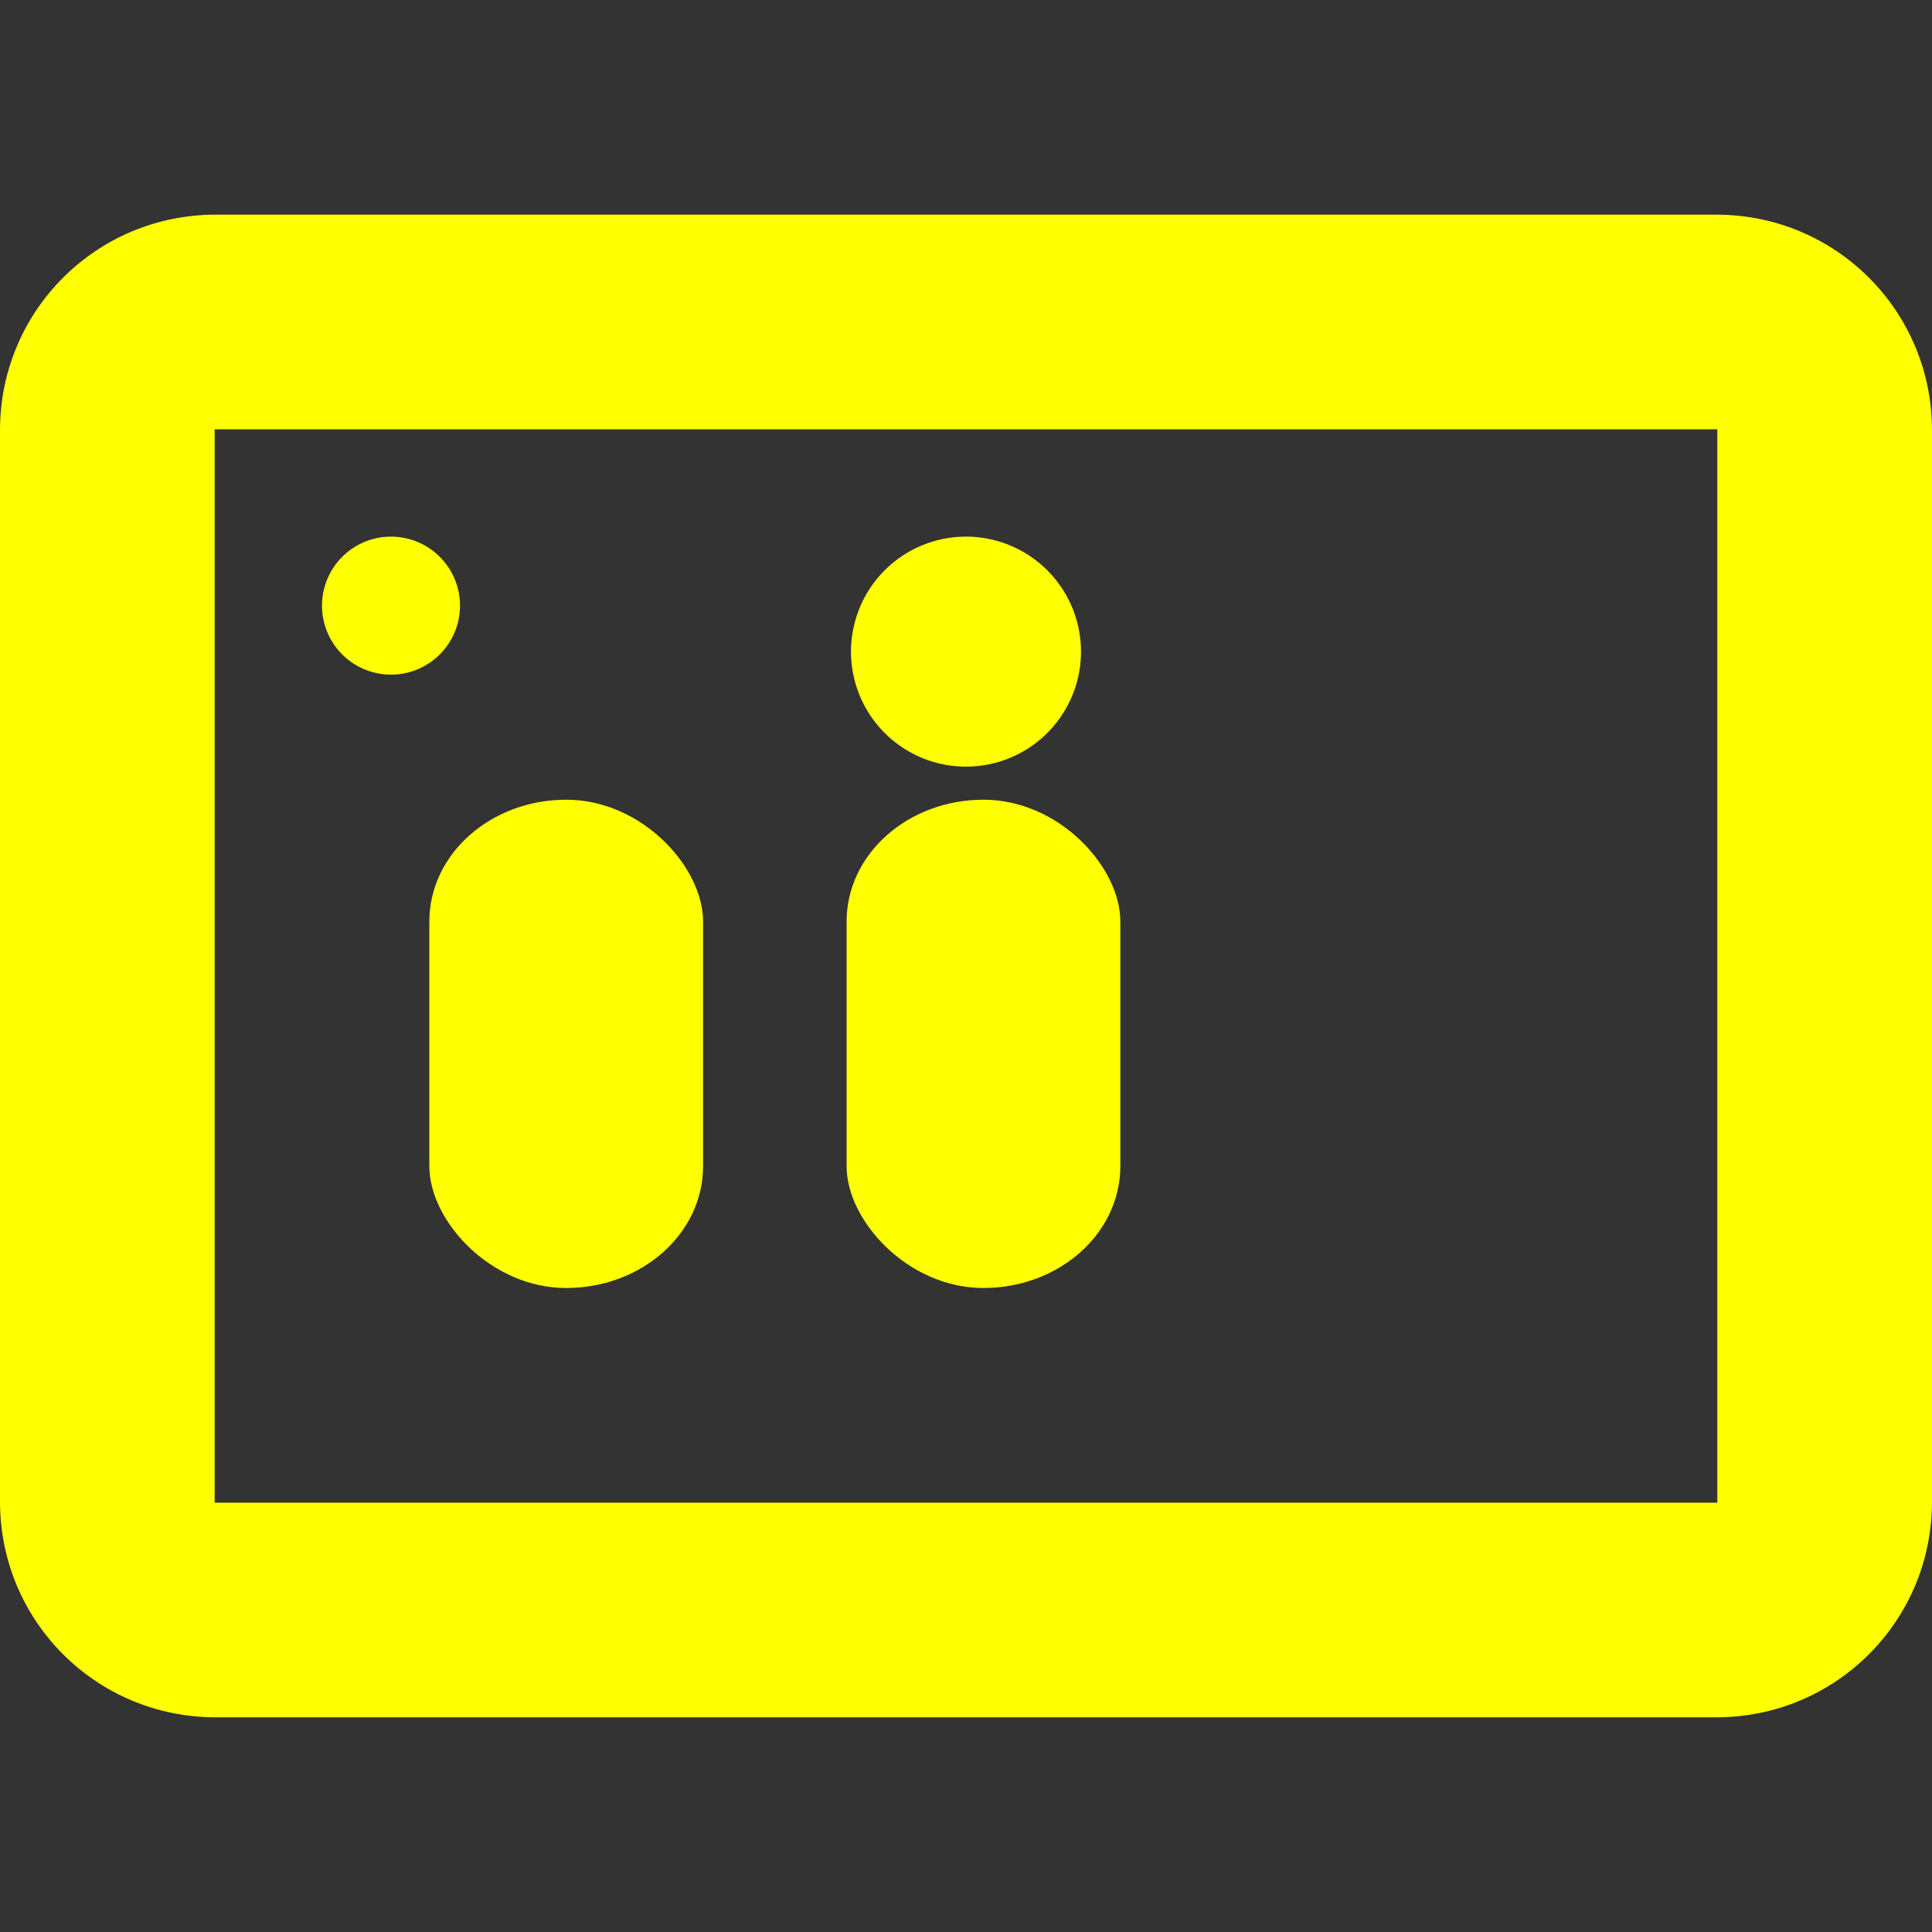 <?xml version="1.0" encoding="UTF-8" standalone="no"?>
<svg
   height="210"
   viewBox="0 0 210 210"
   width="210"
   fill="#000000"
   version="1.1"
   id="svg6"
   sodipodi:docname="Spay_Grids_unselected.svg"
   inkscape:version="1.1.1 (3bf5ae0d25, 2021-09-20)"
   xmlns:inkscape="http://www.inkscape.org/namespaces/inkscape"
   xmlns:sodipodi="http://sodipodi.sourceforge.net/DTD/sodipodi-0.dtd"
   xmlns="http://www.w3.org/2000/svg"
   xmlns:svg="http://www.w3.org/2000/svg">
  <rect x="0" y="0" width="210" height="210" fill="#333333" stroke="none"/>
  <defs
     id="defs10" />
  <sodipodi:namedview
     id="namedview8"
     pagecolor="#505050"
     bordercolor="#eeeeee"
     borderopacity="1"
     inkscape:pageshadow="0"
     inkscape:pageopacity="0"
     inkscape:pagecheckerboard="0"
     showgrid="false"
     height="210px"
     showguides="true"
     inkscape:guide-bbox="true"
     inkscape:zoom="3"
     inkscape:cx="107.66667"
     inkscape:cy="102.5"
     inkscape:window-width="1920"
     inkscape:window-height="1005"
     inkscape:window-x="-9"
     inkscape:window-y="-9"
     inkscape:window-maximized="1"
     inkscape:current-layer="svg6" />
  <g
     id="g957">
    <g
       id="g937">
      <rect
         style="fill:#ffff00;fill-opacity:1;fill-rule:evenodd;stroke:#000000;stroke-width:0;stroke-linecap:round;stroke-linejoin:round;stroke-miterlimit:0;stroke-dasharray:none;paint-order:stroke fill markers"
         id="rect2819"
         width="29.753"
         height="53.075"
         x="46.668"
         y="86.925"
         rx="14.877"
         ry="13.232" />
      <rect
         style="fill:#ffff00;fill-opacity:1;fill-rule:evenodd;stroke:#000000;stroke-width:0;stroke-linecap:round;stroke-linejoin:round;stroke-miterlimit:0;stroke-dasharray:none;paint-order:stroke fill markers"
         id="rect2819-5"
         width="29.753"
         height="53.075"
         x="92.022"
         y="86.925"
         rx="14.877"
         ry="13.232" />
    </g>
    <g
       id="g947">
      <path
         id="rect1076"
         style="fill:#ffff00;fill-opacity:1;fill-rule:evenodd;stroke-width:0;stroke-linecap:round;stroke-linejoin:round"
         d="M 23.449,23.332 C 10.458,23.332 0,33.79 0,46.781 v 116.434 c 0,12.991 10.458,23.449 23.449,23.449 H 186.551 C 199.542,186.664 210,176.206 210,163.215 V 46.781 C 210,33.79 199.542,23.332 186.551,23.332 Z M 23.334,46.666 H 186.666 V 163.334 H 23.334 Z" />
      <g
         id="g941">
        <path
           style="fill:#ffff00;fill-opacity:1;fill-rule:evenodd;stroke-width:0;stroke-linecap:round;stroke-linejoin:round"
           id="path862"
           sodipodi:type="arc"
           sodipodi:cx="105"
           sodipodi:cy="70.830002"
           sodipodi:rx="12.5"
           sodipodi:ry="12.5"
           sodipodi:start="0.36616833"
           sodipodi:end="0.36559935"
           sodipodi:open="true"
           sodipodi:arc-type="arc"
           d="m 116.671,75.306 a 12.5,12.5 0 0 1 -16.145,7.196 12.5,12.5 0 0 1 -7.199,-16.144 12.5,12.5 0 0 1 16.143,-7.201 12.5,12.5 0 0 1 7.203,16.142" />
        <path
           style="fill:#ffff00;fill-opacity:1;fill-rule:evenodd;stroke-width:0;stroke-linecap:round;stroke-linejoin:round"
           id="path862-1"
           sodipodi:type="arc"
           sodipodi:cx="42.500015"
           sodipodi:cy="65.829315"
           sodipodi:rx="7.5"
           sodipodi:ry="7.5"
           sodipodi:start="0.36616833"
           sodipodi:end="0.36559935"
           sodipodi:open="true"
           sodipodi:arc-type="arc"
           d="m 49.503,68.515 a 7.5,7.5 0 0 1 -9.687,4.318 7.5,7.5 0 0 1 -4.319,-9.686 7.5,7.5 0 0 1 9.686,-4.321 7.5,7.5 0 0 1 4.322,9.685" />
      </g>
    </g>
  </g>
</svg>
